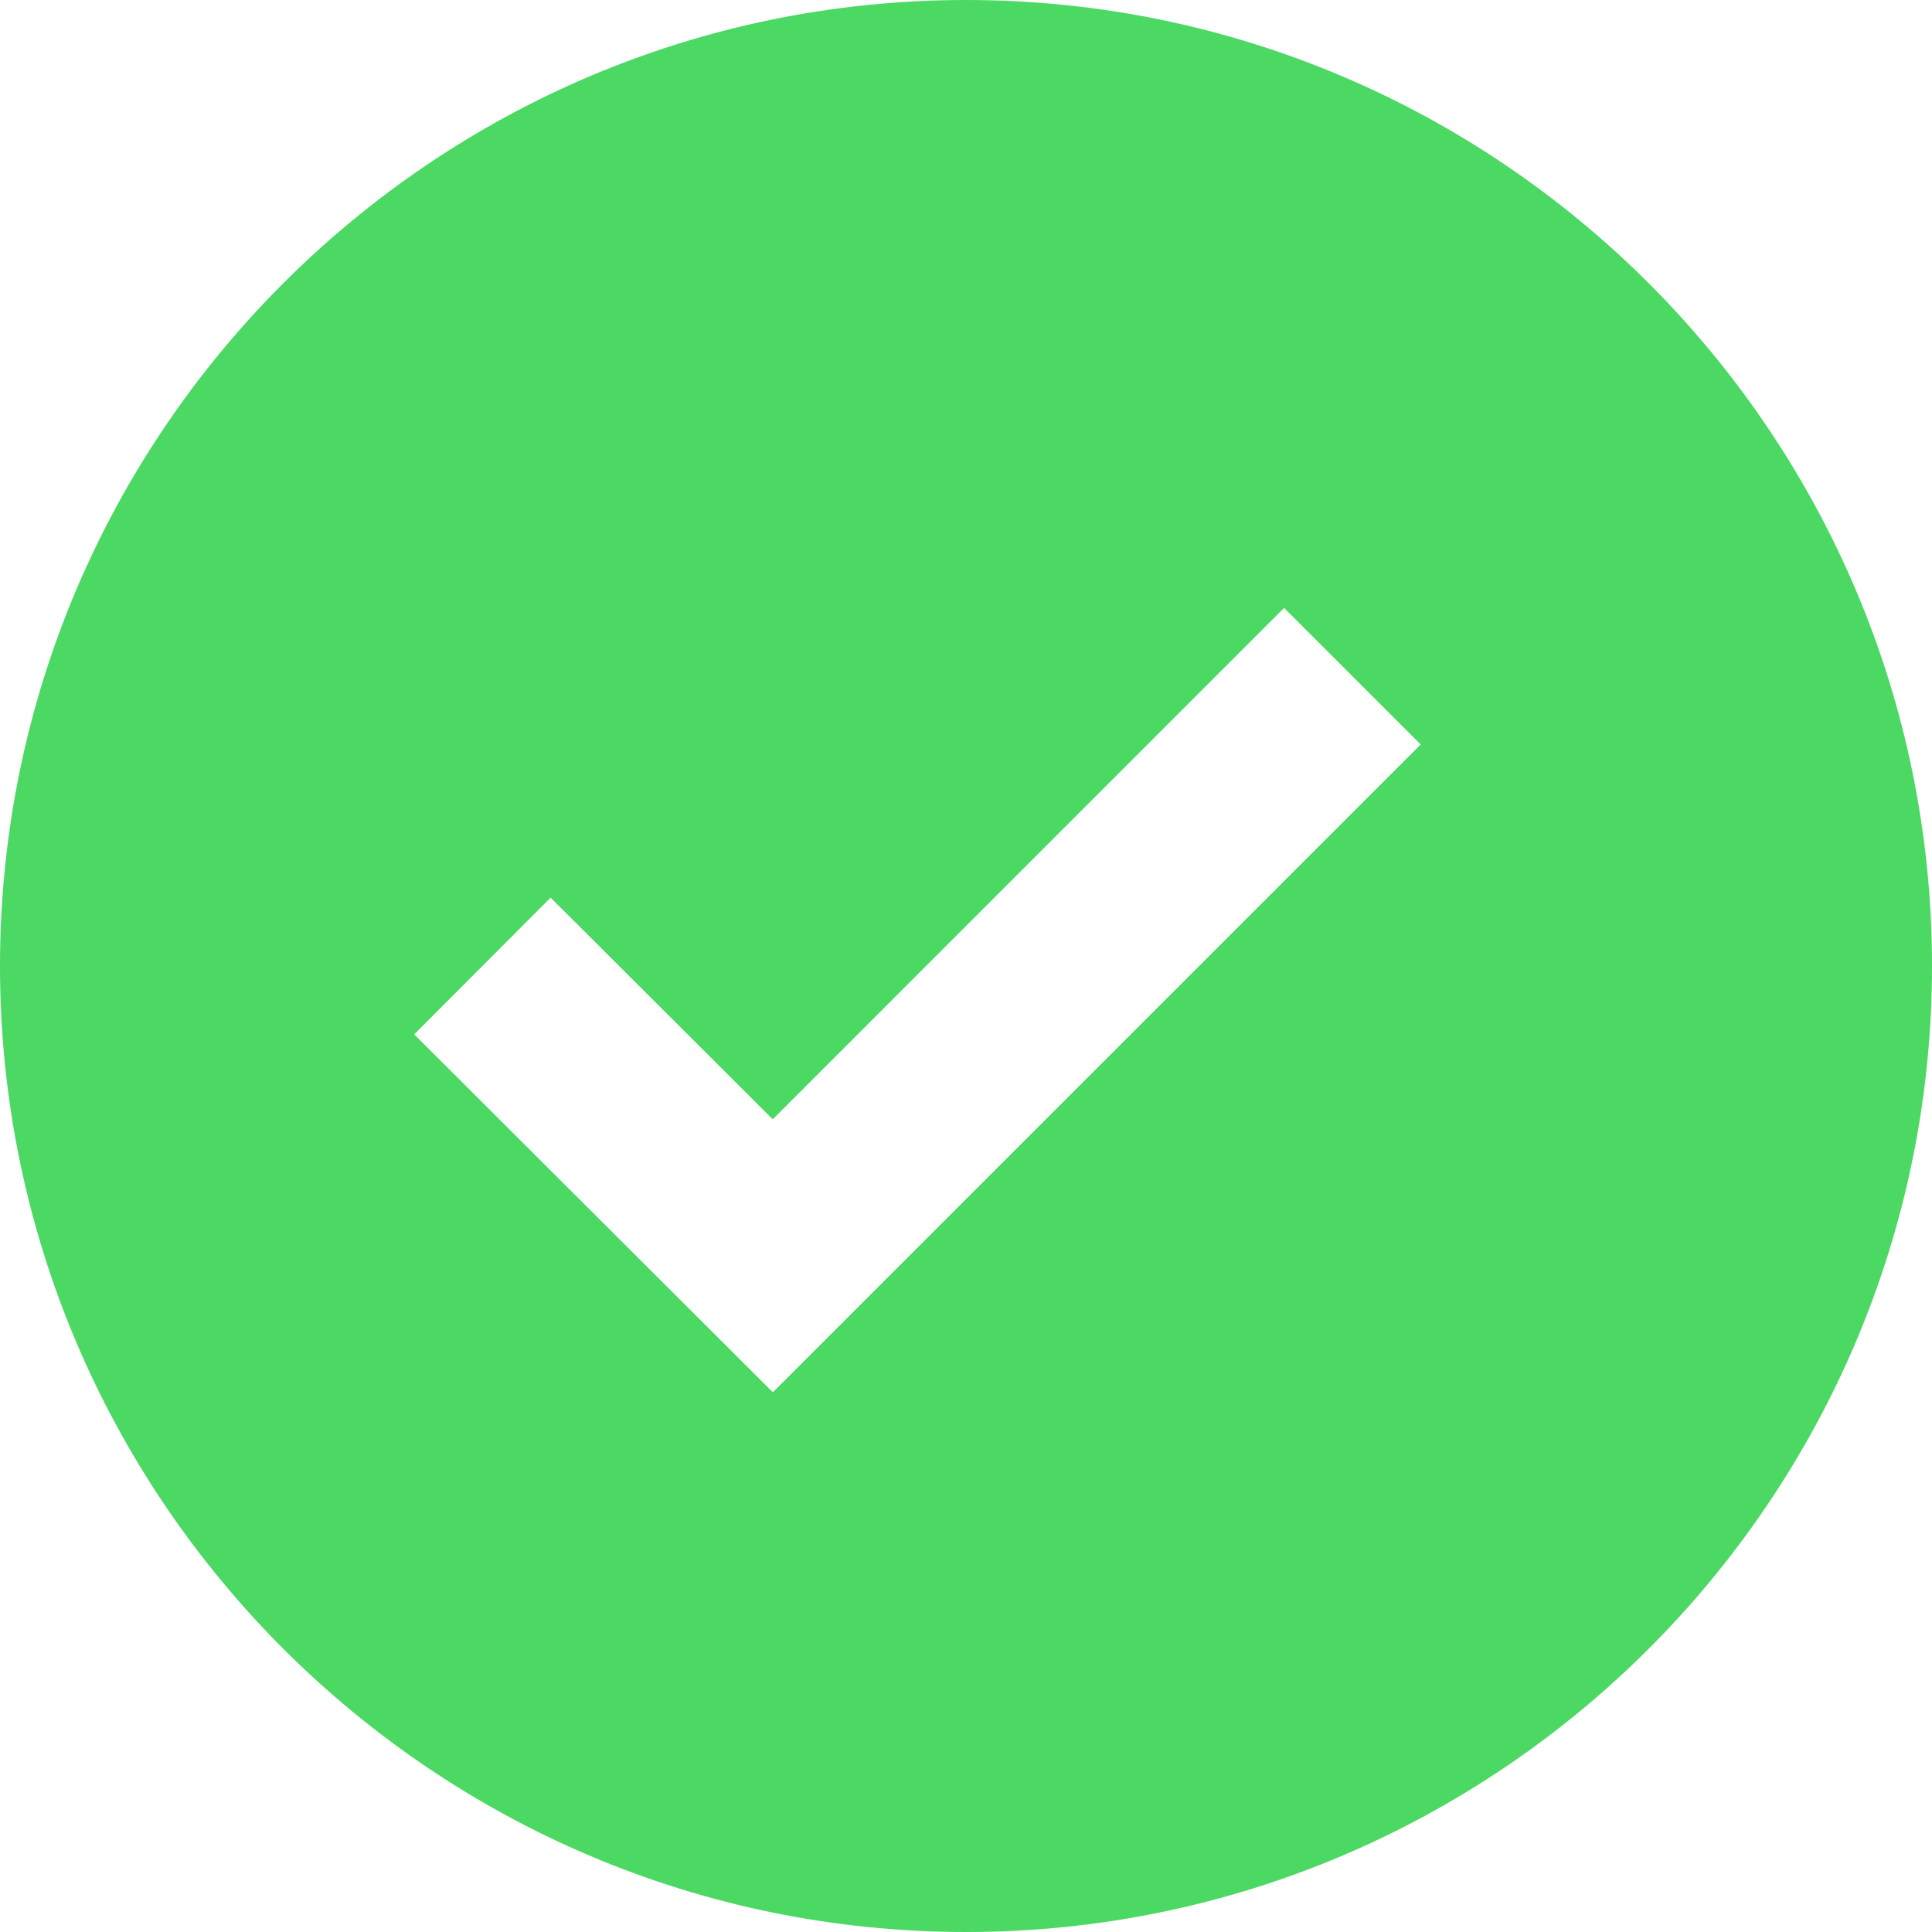 <svg width="26" height="26" viewBox="0 0 26 26" fill="none" xmlns="http://www.w3.org/2000/svg">
<path d="M13 0C5.832 0 0 5.832 0 13C0 20.168 5.832 26 13 26C20.168 26 26 20.168 26 13C26 5.832 20.168 0 13 0ZM10.401 18.737L5.574 13.92L7.41 12.08L10.399 15.063L17.281 8.181L19.119 10.019L10.401 18.737Z" fill="#4BD863"/>
</svg>
